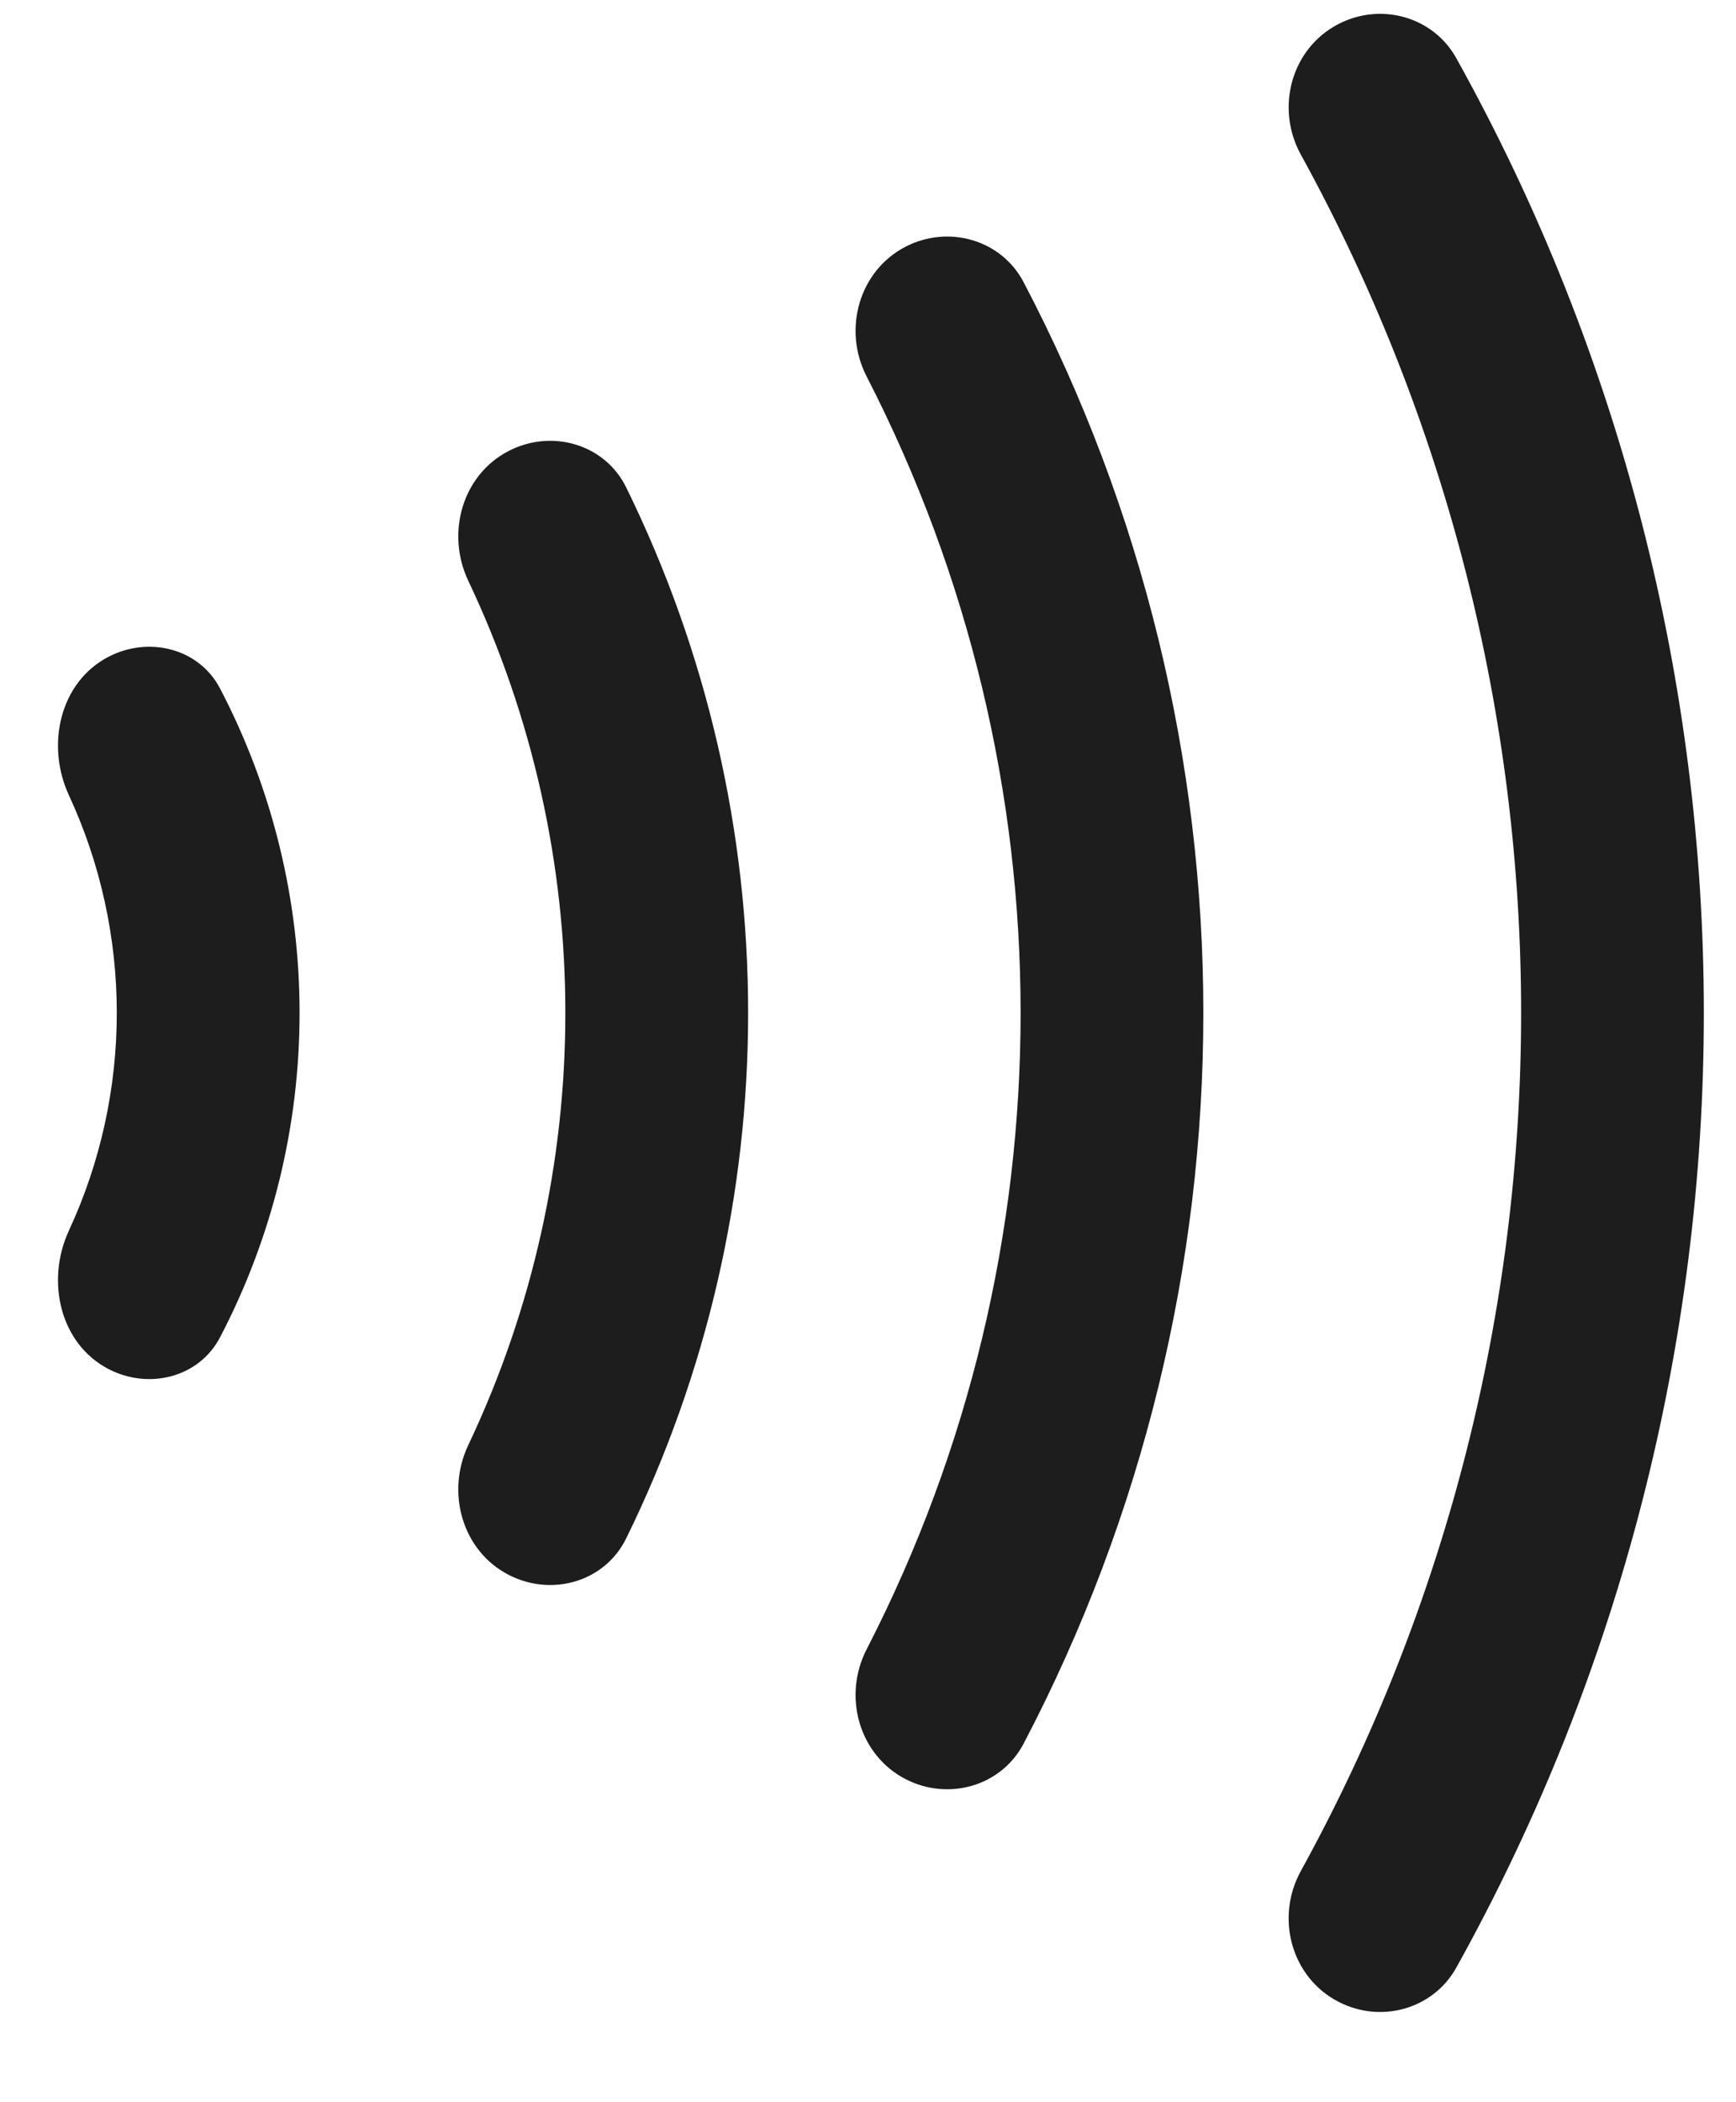 <svg width="19" height="23" viewBox="0 0 19 23" fill="none" xmlns="http://www.w3.org/2000/svg">
<path fill-rule="evenodd" clip-rule="evenodd" d="M14.237 1.691C13.956 1.18 14.133 0.528 14.651 0.262C15.115 0.023 15.686 0.182 15.939 0.637C19.551 7.128 19.551 15.036 15.939 21.527C15.685 21.983 15.114 22.141 14.651 21.902C14.133 21.636 13.956 20.984 14.236 20.473C17.452 14.629 17.452 7.535 14.237 1.691ZM9.485 4.119C9.221 3.606 9.4 2.963 9.913 2.698C10.381 2.458 10.958 2.621 11.203 3.087C13.826 8.09 13.826 14.075 11.203 19.077C10.958 19.543 10.381 19.706 9.913 19.466C9.4 19.202 9.221 18.558 9.485 18.045C11.732 13.679 11.732 8.485 9.485 4.119ZM5.125 6.354C4.879 5.834 5.058 5.196 5.569 4.933C6.039 4.691 6.62 4.858 6.853 5.332C8.633 8.954 8.633 13.21 6.853 16.832C6.62 17.307 6.039 17.473 5.569 17.231C5.058 16.969 4.879 16.33 5.125 15.811C6.542 12.822 6.542 9.343 5.125 6.354ZM0.754 8.7C0.5 8.152 0.654 7.46 1.191 7.184C1.631 6.958 2.178 7.093 2.408 7.532C3.569 9.753 3.569 12.411 2.408 14.632C2.178 15.071 1.631 15.207 1.191 14.98C0.654 14.704 0.5 14.012 0.754 13.464C1.453 11.956 1.453 10.209 0.754 8.7Z" fill="#1E1D1D"/>
</svg>
